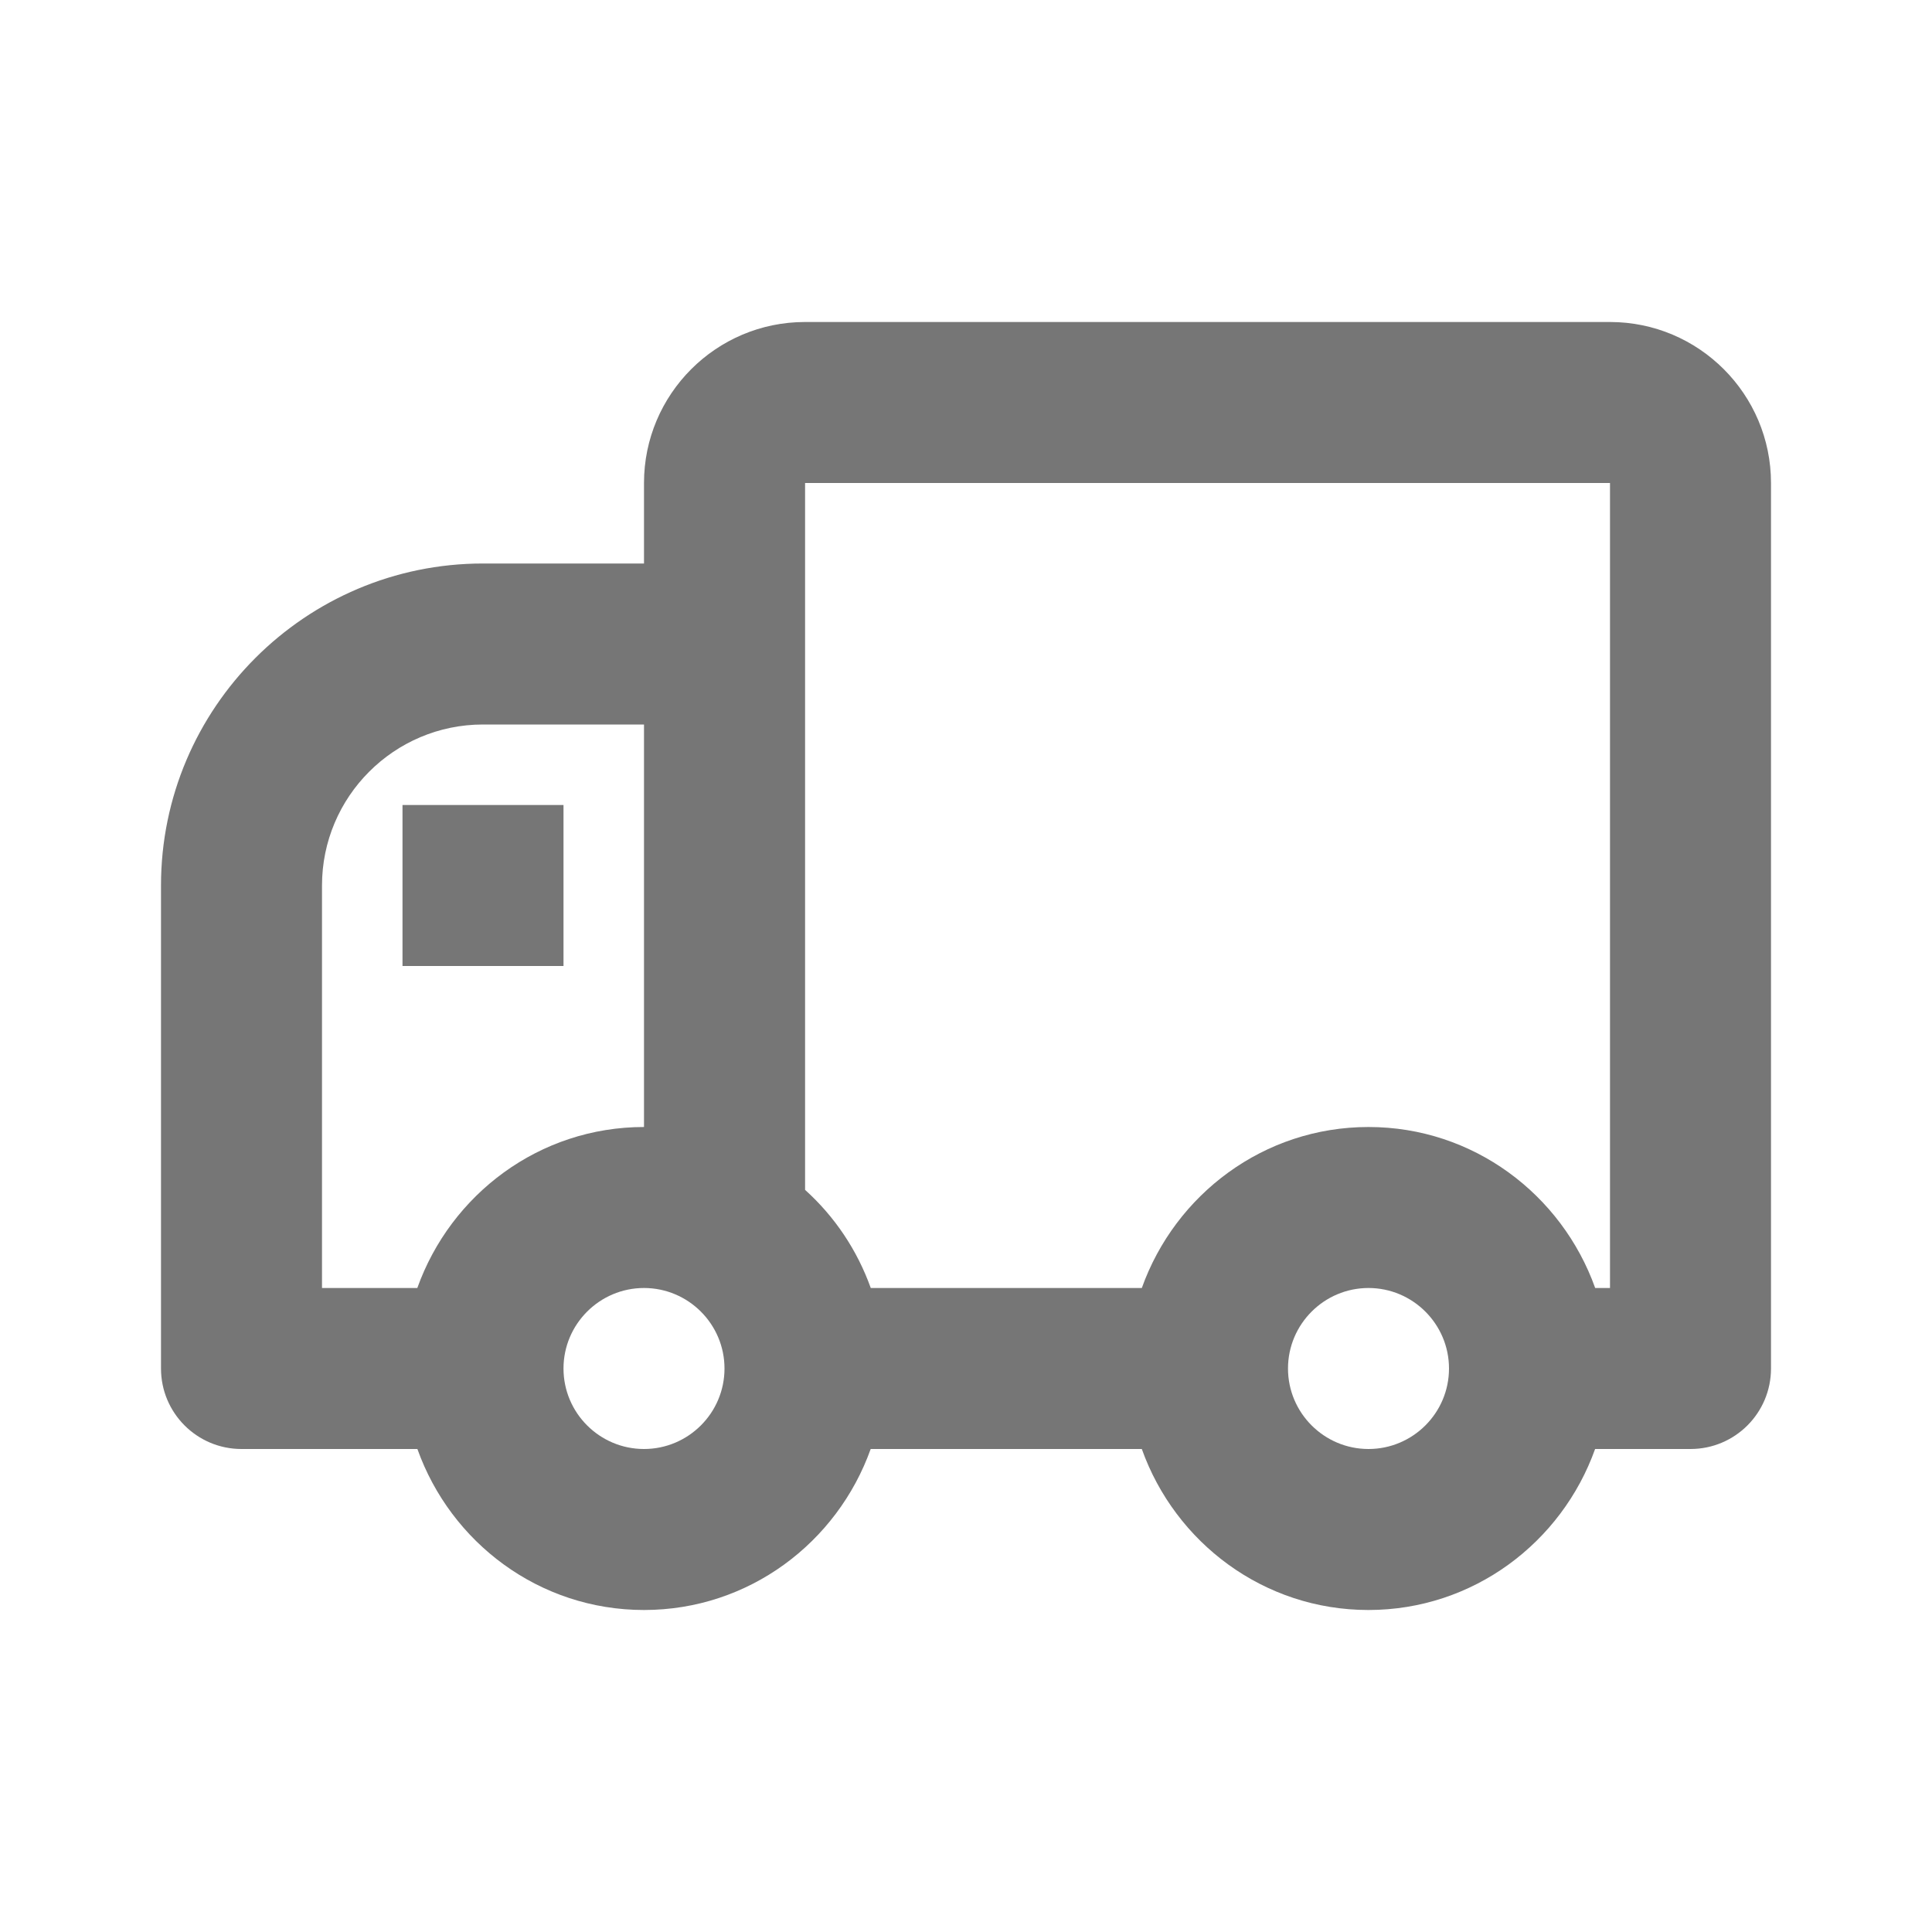 <?xml version="1.0" encoding="iso-8859-1"?>
<!-- Generator: Adobe Illustrator 16.0.0, SVG Export Plug-In . SVG Version: 6.00 Build 0)  -->
<!DOCTYPE svg PUBLIC "-//W3C//DTD SVG 1.1//EN" "http://www.w3.org/Graphics/SVG/1.1/DTD/svg11.dtd">
<svg version="1.1" xmlns="http://www.w3.org/2000/svg" xmlns:xlink="http://www.w3.org/1999/xlink" x="0px" y="0px" width="24px"
	 height="24px" viewBox="0 0 24 24" style="enable-background:new 0 0 24 24;" xml:space="preserve">
<g id="Frame_-_24px">
	<rect style="fill:none;" width="24" height="24"/>
</g>
<g id="Line_Icons">
	<g>
		<path style="fill:#767676;" d="M20,4H10C8.896,4,8,4.898,8,6v1H6c-2.205,0-4,1.794-4,4v6c0,0.552,0.447,1,1,1h2.185
			C5.599,19.162,6.698,20,8,20s2.401-0.838,2.816-2h3.368c0.414,1.162,1.514,2,2.815,2s2.401-0.838,2.816-2H21c0.553,0,1-0.448,1-1
			V6C22,4.898,21.104,4,20,4z M20,6v10h-0.184c-0.415-1.162-1.515-2-2.816-2s-2.401,0.838-2.816,2h-3.367
			c-0.17-0.474-0.45-0.889-0.816-1.219V6H20z M4,11c0-1.103,0.896-2,2-2h2v5c-1.302,0-2.401,0.838-2.816,2H4V11z M8,18
			c-0.551,0-1-0.448-1-1c0-0.551,0.449-1,1-1s1,0.449,1,1C9,17.552,8.551,18,8,18z M17,18c-0.551,0-1-0.448-1-1c0-0.551,0.449-1,1-1
			s1,0.449,1,1C18,17.552,17.551,18,17,18z"/>
		<rect x="5" y="10" style="fill:#767676;" width="2" height="2"/>
	</g>
</g>
</svg>
